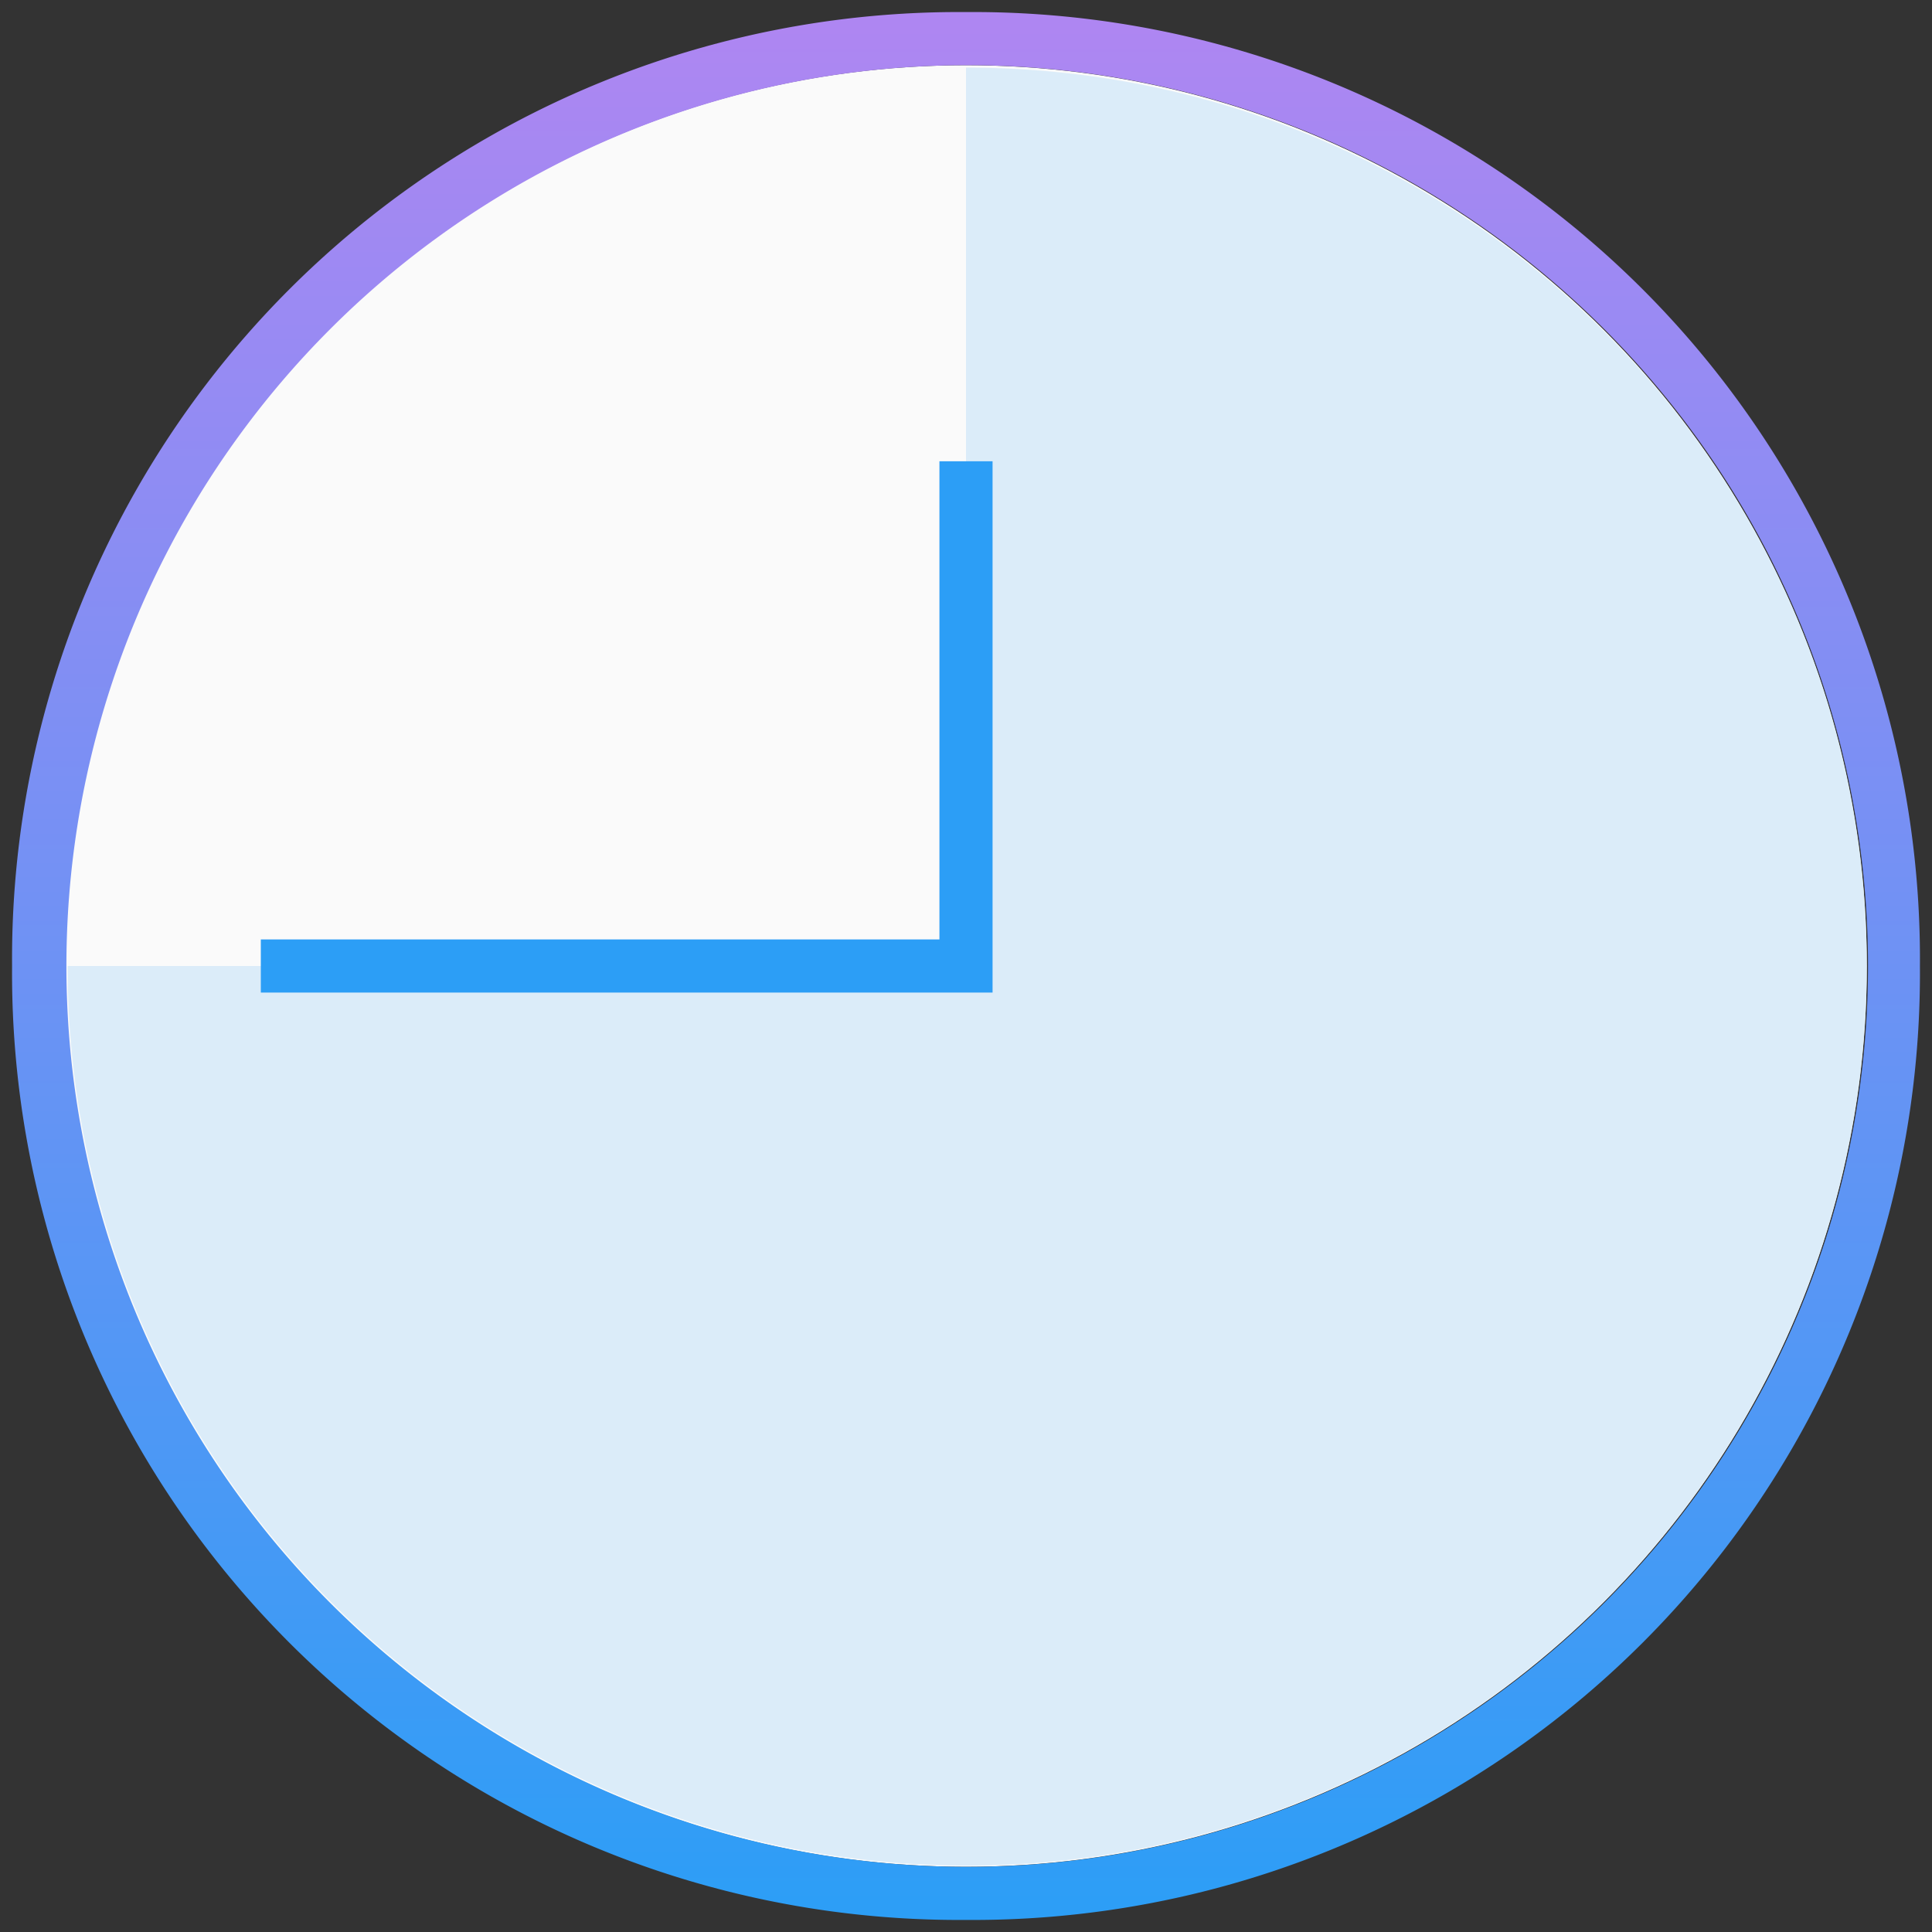 <svg version="1" xmlns="http://www.w3.org/2000/svg" width="800" height="800"><rect width="100%" height="100%" fill="#333333" stroke="none"/><circle cx="400" cy="400" r="373" fill="#fafafa"/><path d="M773 400a372 372 0 1 1-745 0h372V28c206 0 373 166 373 372z" fill="#dbecf9"/><linearGradient id="a" gradientUnits="userSpaceOnUse" x1="195" y1="834" x2="195" y2="45" gradientTransform="translate(205 -40)"><stop offset="0" stop-color="#2c9ef6"/><stop offset="1" stop-color="#af86f2"/></linearGradient><path d="M400 795A392 392 0 0 1 5 400 392 392 0 0 1 400 5a392 392 0 0 1 395 395 392 392 0 0 1-395 395zm0-768a373 373 0 1 0 1 746 373 373 0 0 0-1-746z" fill="url(#a)"/><path d="M411 191v198h-22V191h22zM108 389v22h303v-22H108z" fill="#2c9ef6"/></svg>